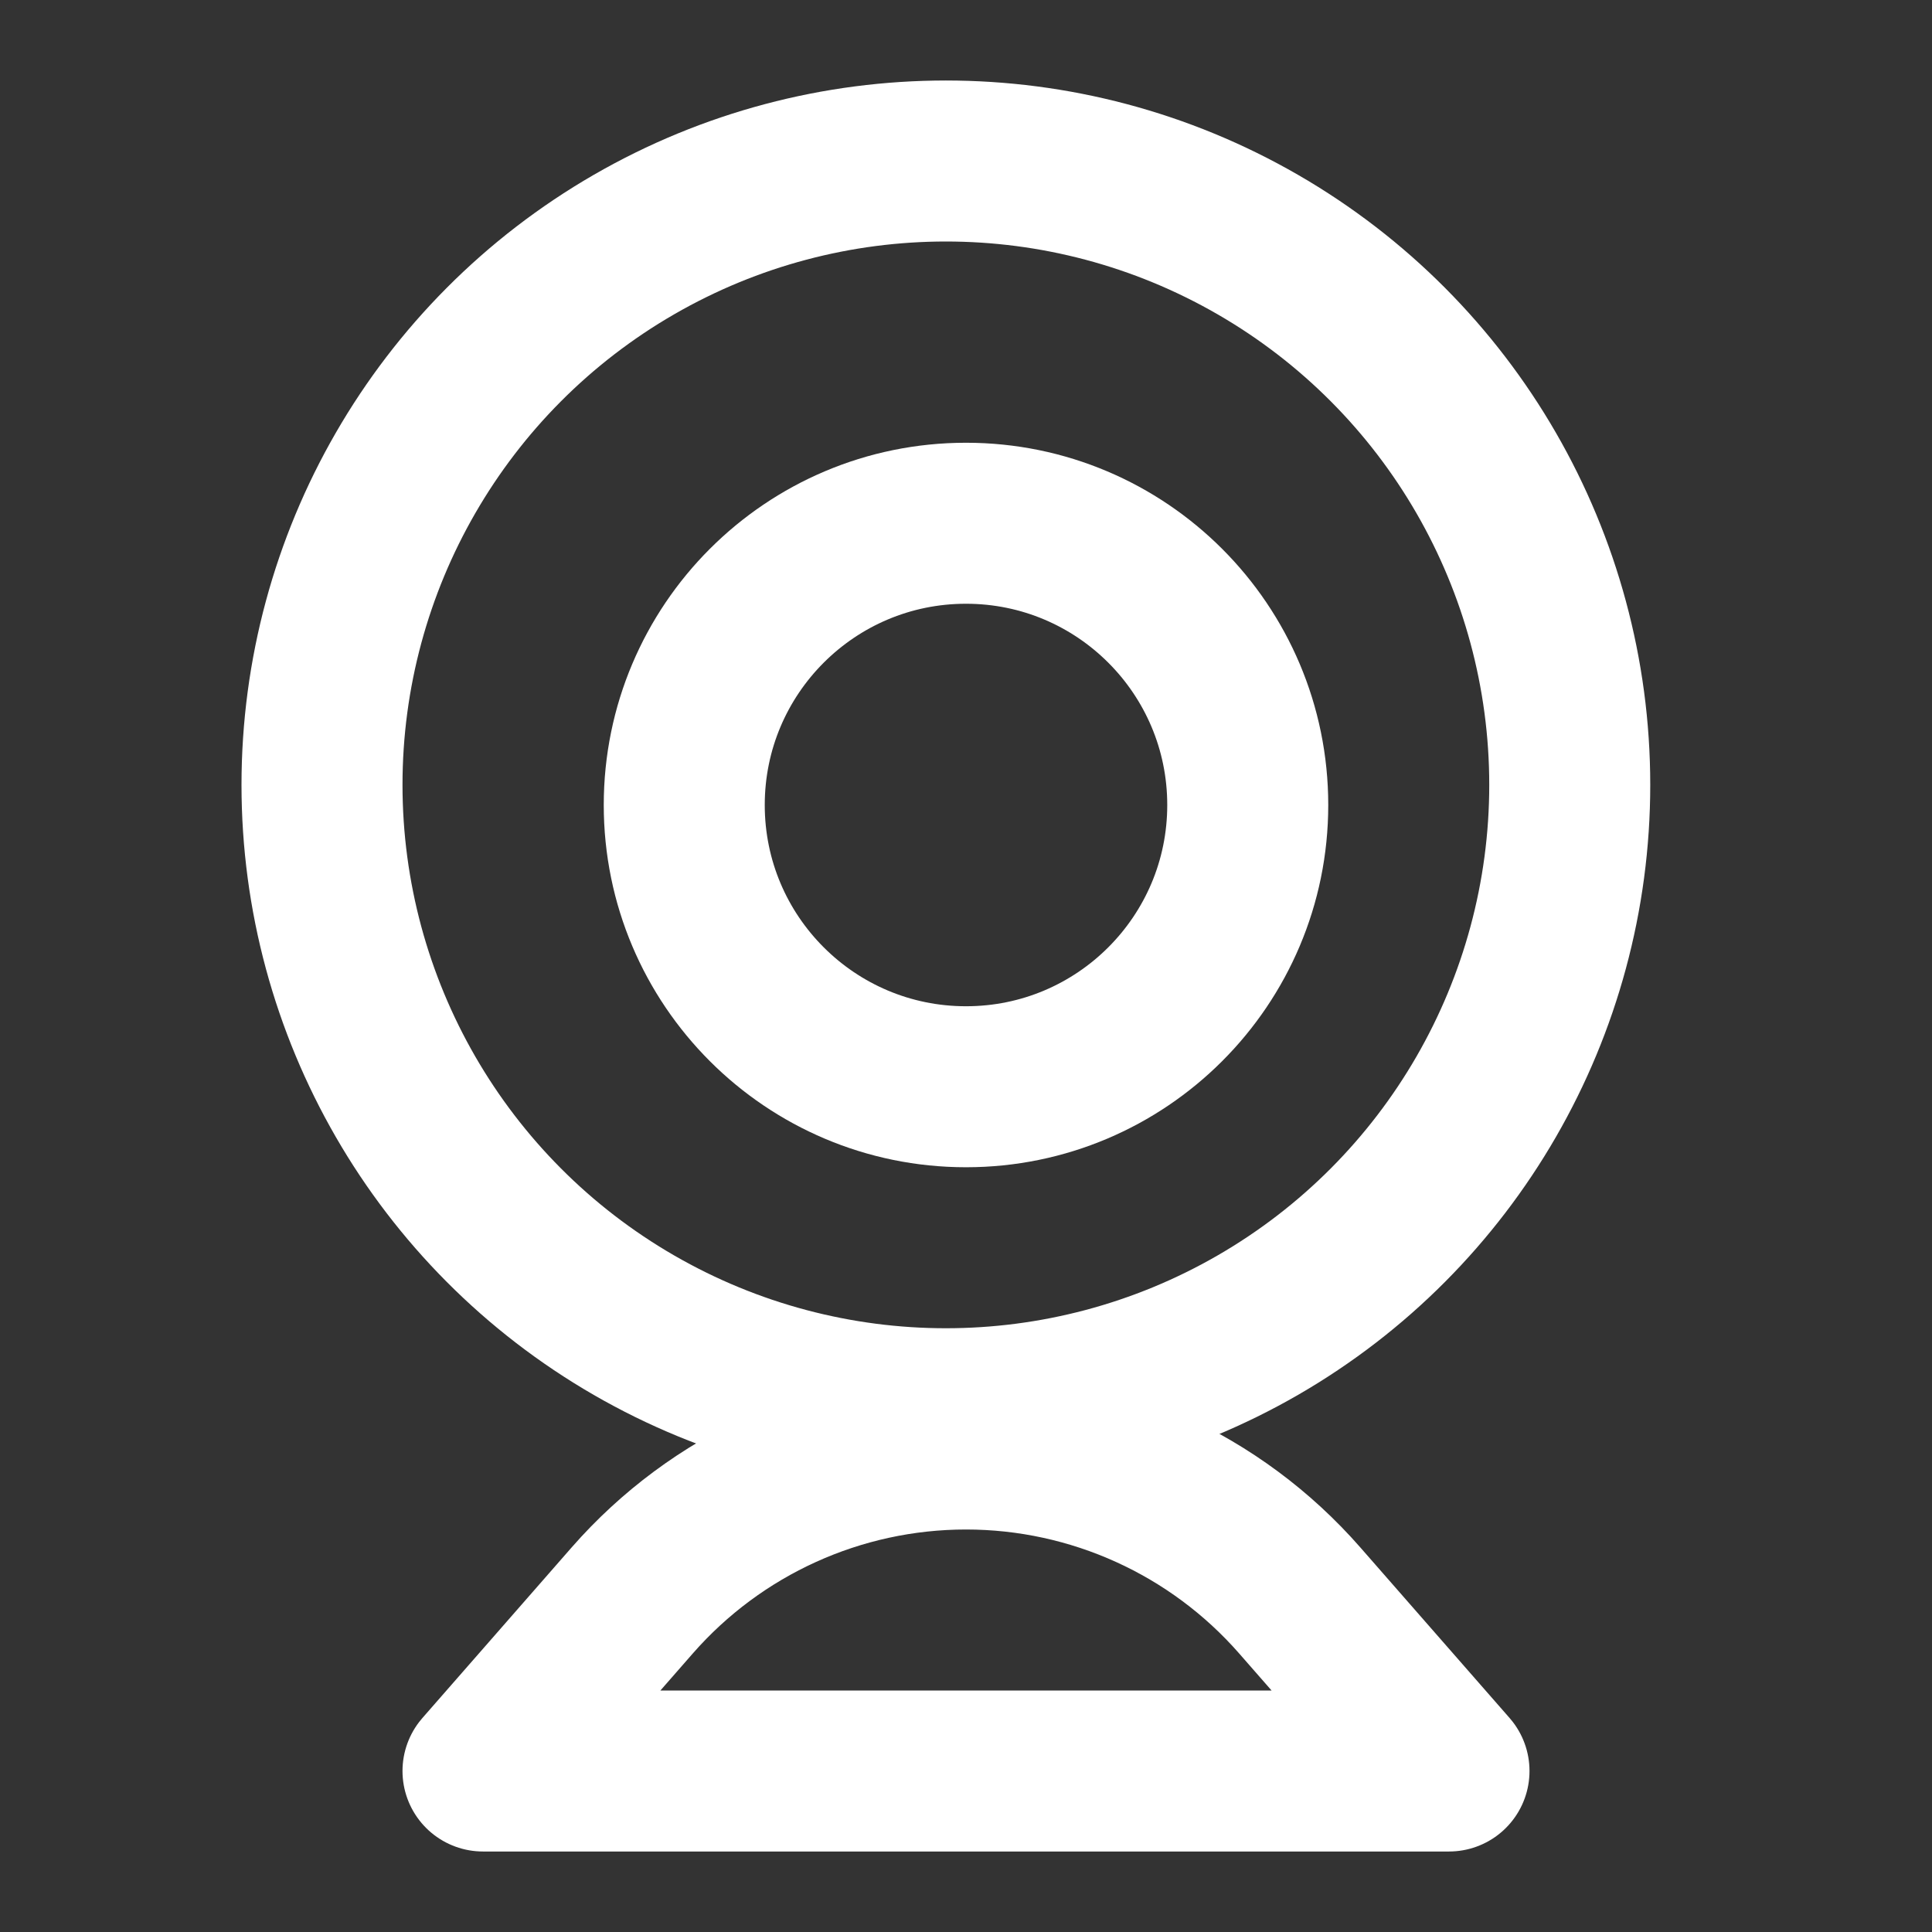 <svg width="48" height="48" viewBox="0 0 48 48" fill="none" xmlns="http://www.w3.org/2000/svg">
<rect x="0" y="0" width="48" height="48" fill="#333333" stroke="none"/>
<circle cx="23.5" cy="19.5" r="15.5" stroke="white" stroke-width="4" stroke-linecap="round"/>
<circle cx="24" cy="20" r="7" stroke="white" stroke-width="4" stroke-linecap="round"/>
<path d="M15.707 39.763C17.8 37.372 20.823 36 24 36V36C27.177 36 30.2 37.372 32.292 39.763L36 44H12L15.707 39.763Z" stroke="white" stroke-width="4" stroke-linecap="round" stroke-linejoin="round"/>
</svg>
